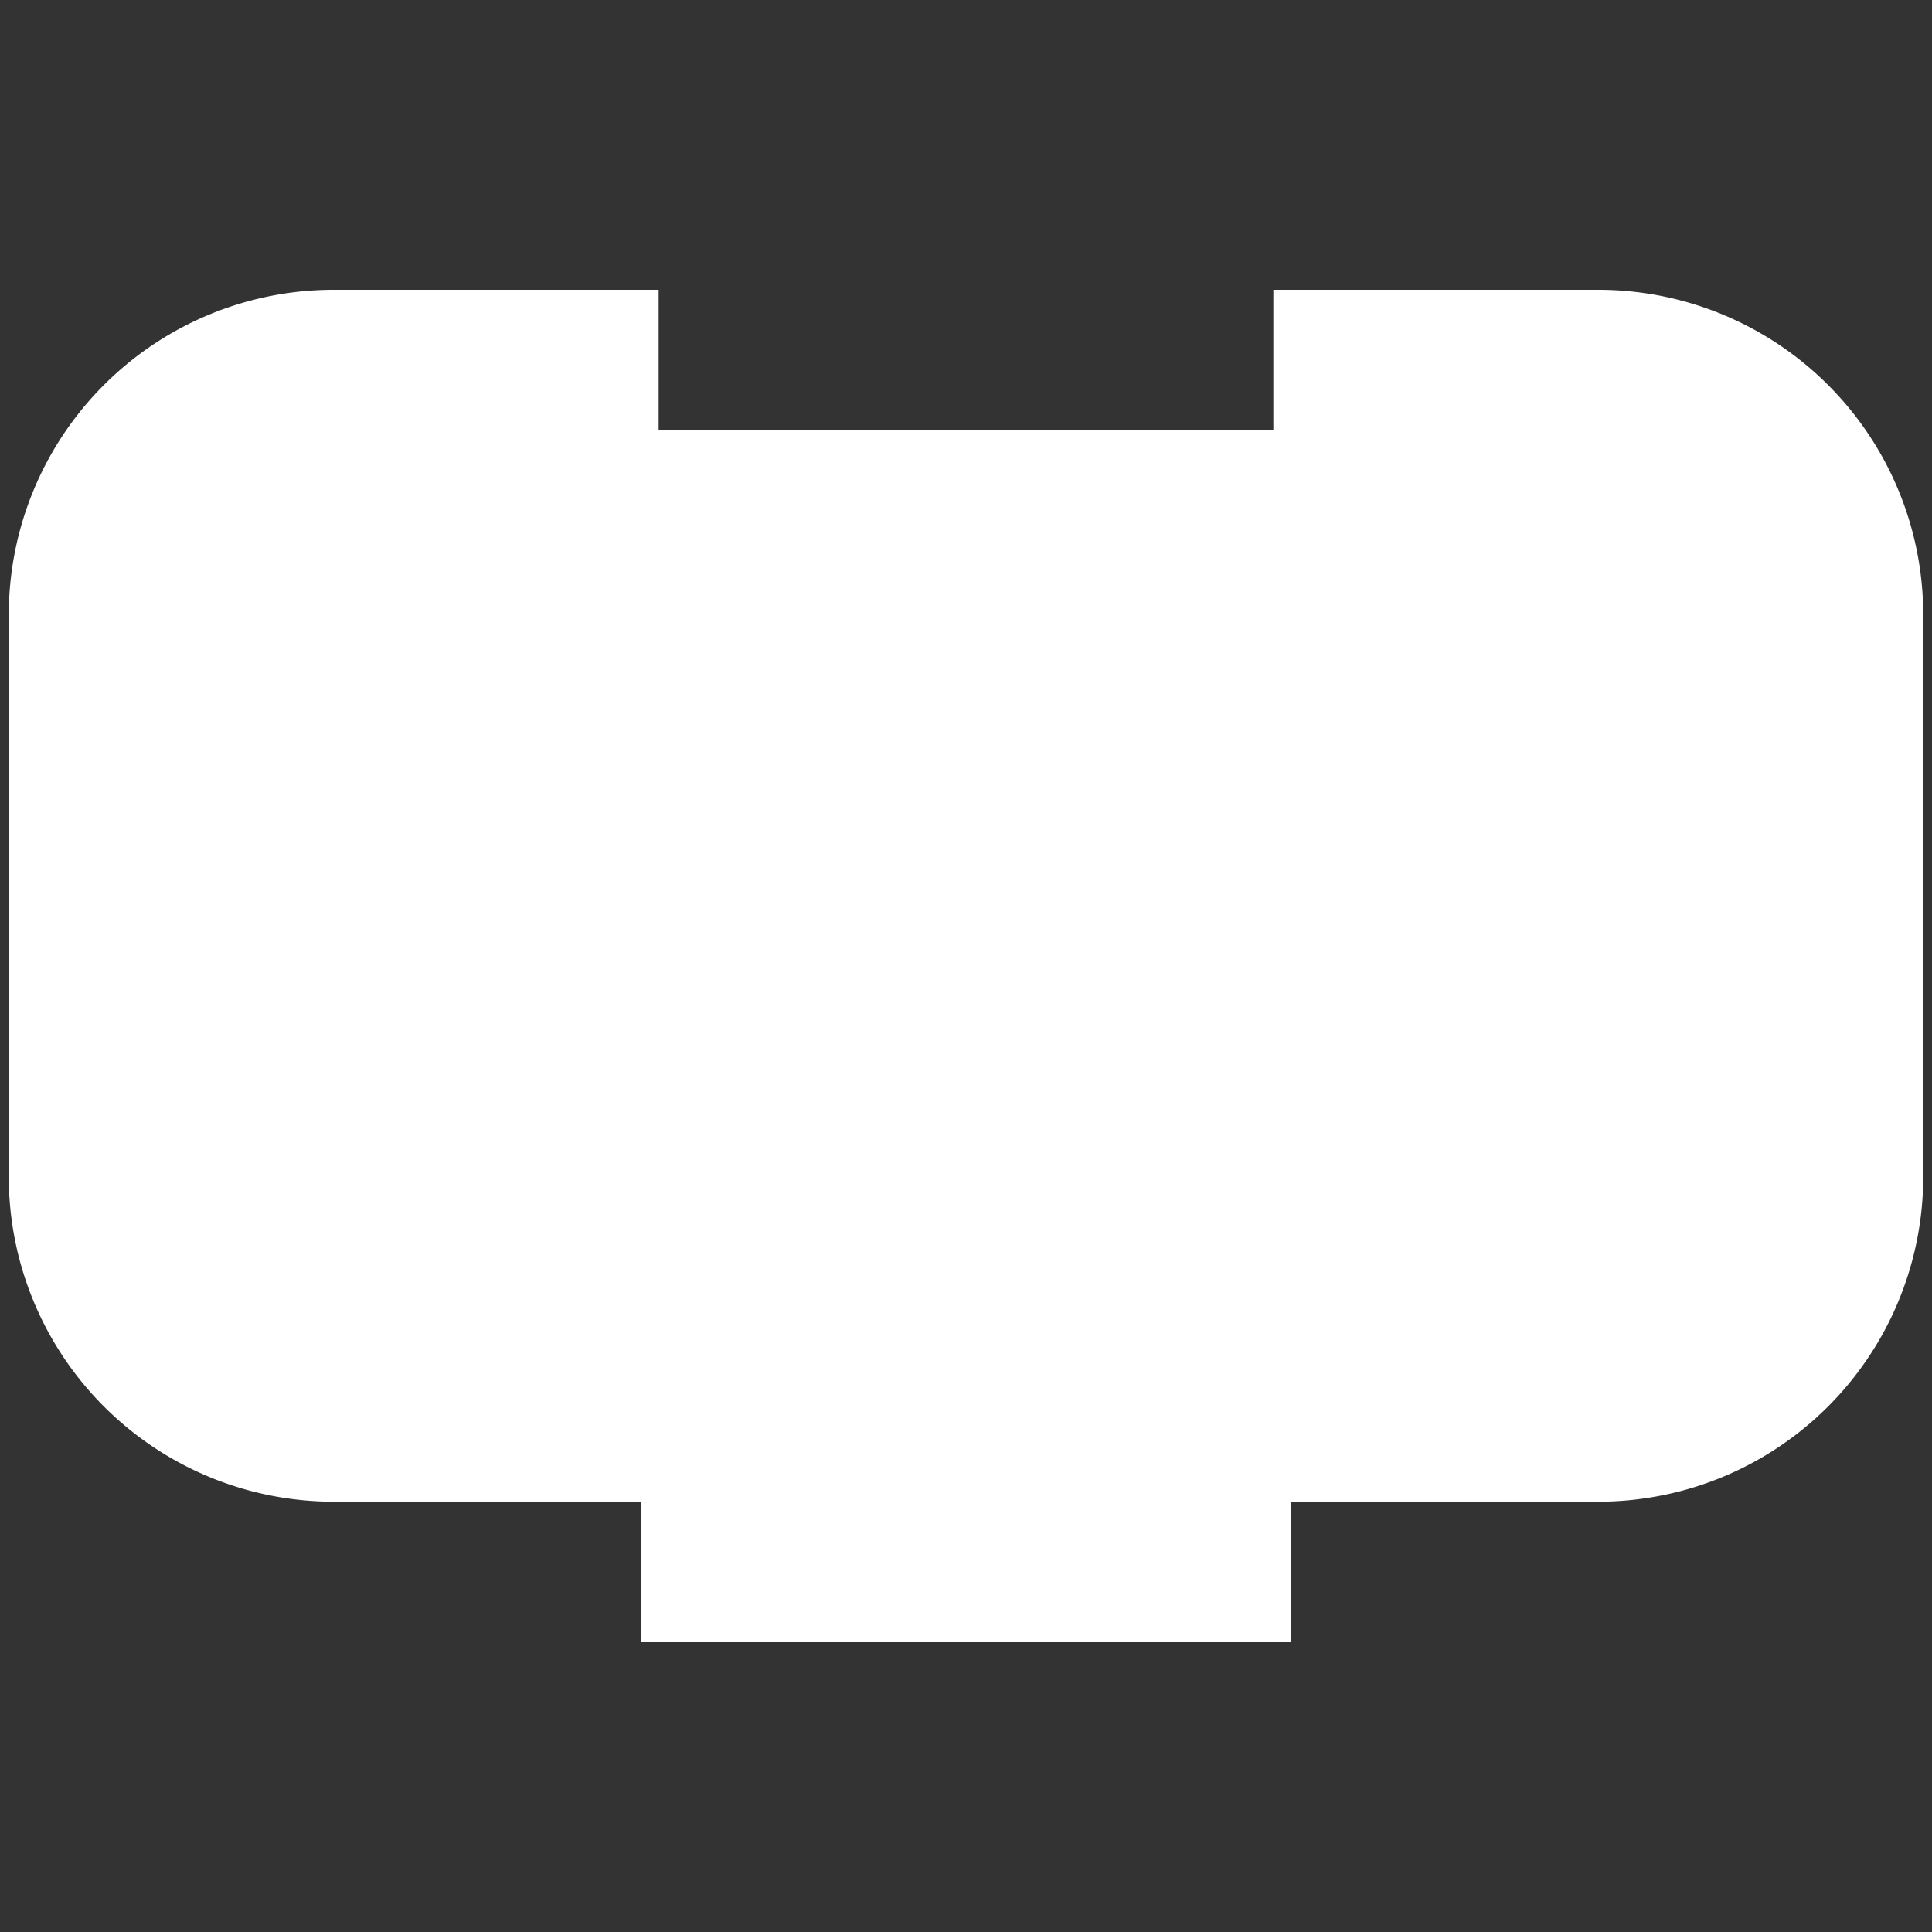 <?xml version="1.0" encoding="UTF-8" standalone="no"?>
<!-- Created with Inkscape (http://www.inkscape.org/) -->

<svg
   xmlns:svg="http://www.w3.org/2000/svg"
   xmlns="http://www.w3.org/2000/svg"
   version="1.0"
   width="55"
   height="55"
   id="svg2">
  <rect width="100%" height="100%" fill="#333333" stroke="none"/>
  <defs
     id="defs6" />
  <path
     d="m 1.5,25.5 0,-8 a 8,8 0 0 1 8,-8 l 8,0 0,4 20,0 0,-4 8,0 a 8,8 0 0 1 8,8 l 0,8 0,8 a 8,8 0 0 1 -8,8 l -8,0 -2,0 0,4 -16,0 0,-4 -2,0 -8,0 a 8,8 0 0 1 -8,-8 l 0,-8 z"
     id="path2882"
     style="fill:#ffffff;fill-opacity:1;stroke:#ffffff;stroke-width:2.5;stroke-linecap:square;stroke-miterlimit:4;stroke-opacity:1;stroke-dasharray:none" />
</svg>

